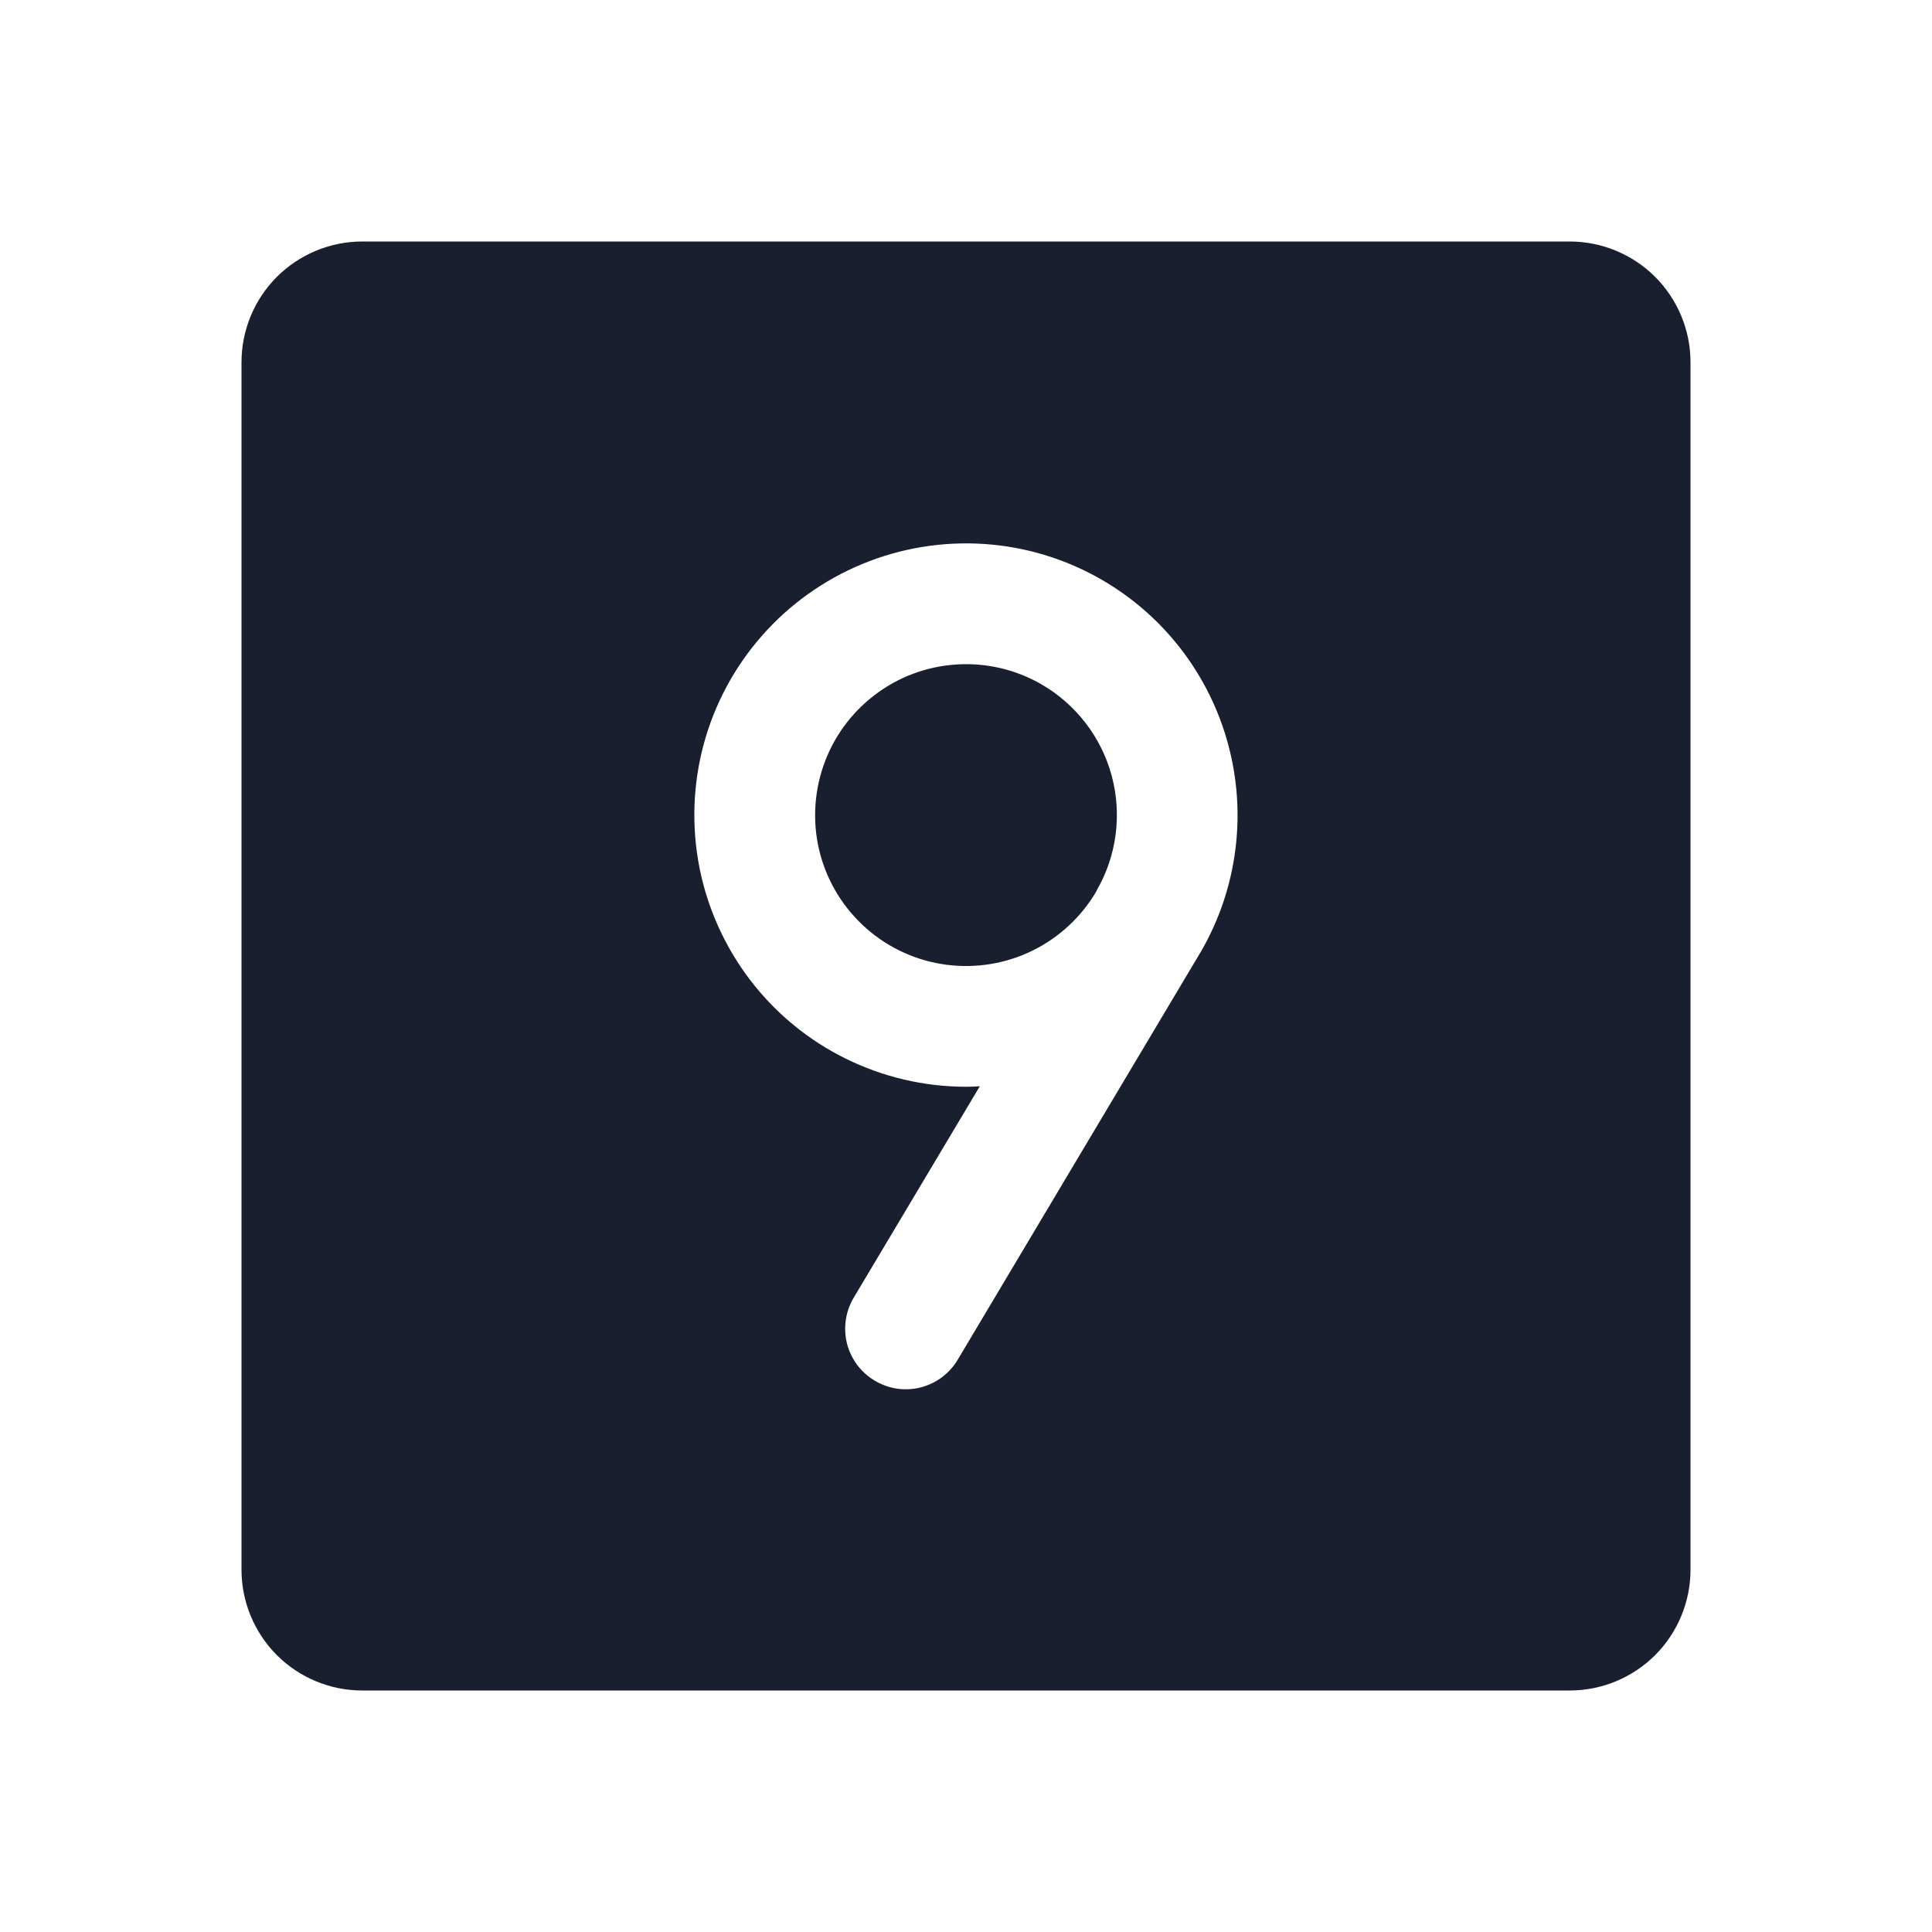 <svg width="20" height="20" viewBox="0 0 20 20" fill="none" xmlns="http://www.w3.org/2000/svg">
<path d="M11.354 9.219C11.2 9.486 10.969 9.702 10.692 9.839C10.415 9.976 10.103 10.027 9.797 9.987C9.491 9.947 9.203 9.817 8.971 9.613C8.738 9.409 8.571 9.141 8.491 8.843C8.411 8.544 8.422 8.229 8.521 7.936C8.62 7.643 8.804 7.387 9.049 7.199C9.294 7.01 9.589 6.899 9.898 6.879C10.206 6.858 10.514 6.93 10.781 7.084C11.14 7.292 11.402 7.633 11.509 8.033C11.616 8.434 11.56 8.86 11.352 9.219H11.354ZM17.5 3.75V16.25C17.5 16.581 17.368 16.899 17.134 17.134C16.899 17.368 16.581 17.5 16.25 17.5H3.75C3.418 17.5 3.101 17.368 2.866 17.134C2.632 16.899 2.5 16.581 2.5 16.25V3.75C2.5 3.418 2.632 3.101 2.866 2.866C3.101 2.632 3.418 2.5 3.75 2.5H16.25C16.581 2.5 16.899 2.632 17.134 2.866C17.368 3.101 17.5 3.418 17.5 3.75ZM11.406 6.002C11.033 5.786 10.615 5.659 10.185 5.631C9.754 5.603 9.323 5.674 8.925 5.839C8.527 6.004 8.171 6.258 7.887 6.582C7.602 6.906 7.396 7.291 7.284 7.707C7.172 8.124 7.158 8.56 7.241 8.983C7.325 9.406 7.505 9.804 7.767 10.147C8.029 10.489 8.366 10.767 8.753 10.958C9.139 11.149 9.564 11.249 9.995 11.25C10.044 11.25 10.094 11.248 10.143 11.245L8.838 13.433C8.796 13.503 8.768 13.582 8.756 13.663C8.744 13.745 8.748 13.828 8.768 13.908C8.788 13.987 8.824 14.062 8.873 14.129C8.922 14.194 8.984 14.25 9.055 14.292C9.125 14.335 9.204 14.363 9.285 14.375C9.366 14.387 9.45 14.383 9.529 14.363C9.609 14.342 9.684 14.307 9.75 14.258C9.816 14.208 9.872 14.147 9.914 14.076L12.436 9.844C12.808 9.197 12.908 8.43 12.715 7.71C12.522 6.99 12.052 6.375 11.406 6.002Z" fill="#191F2E"/>
</svg>
